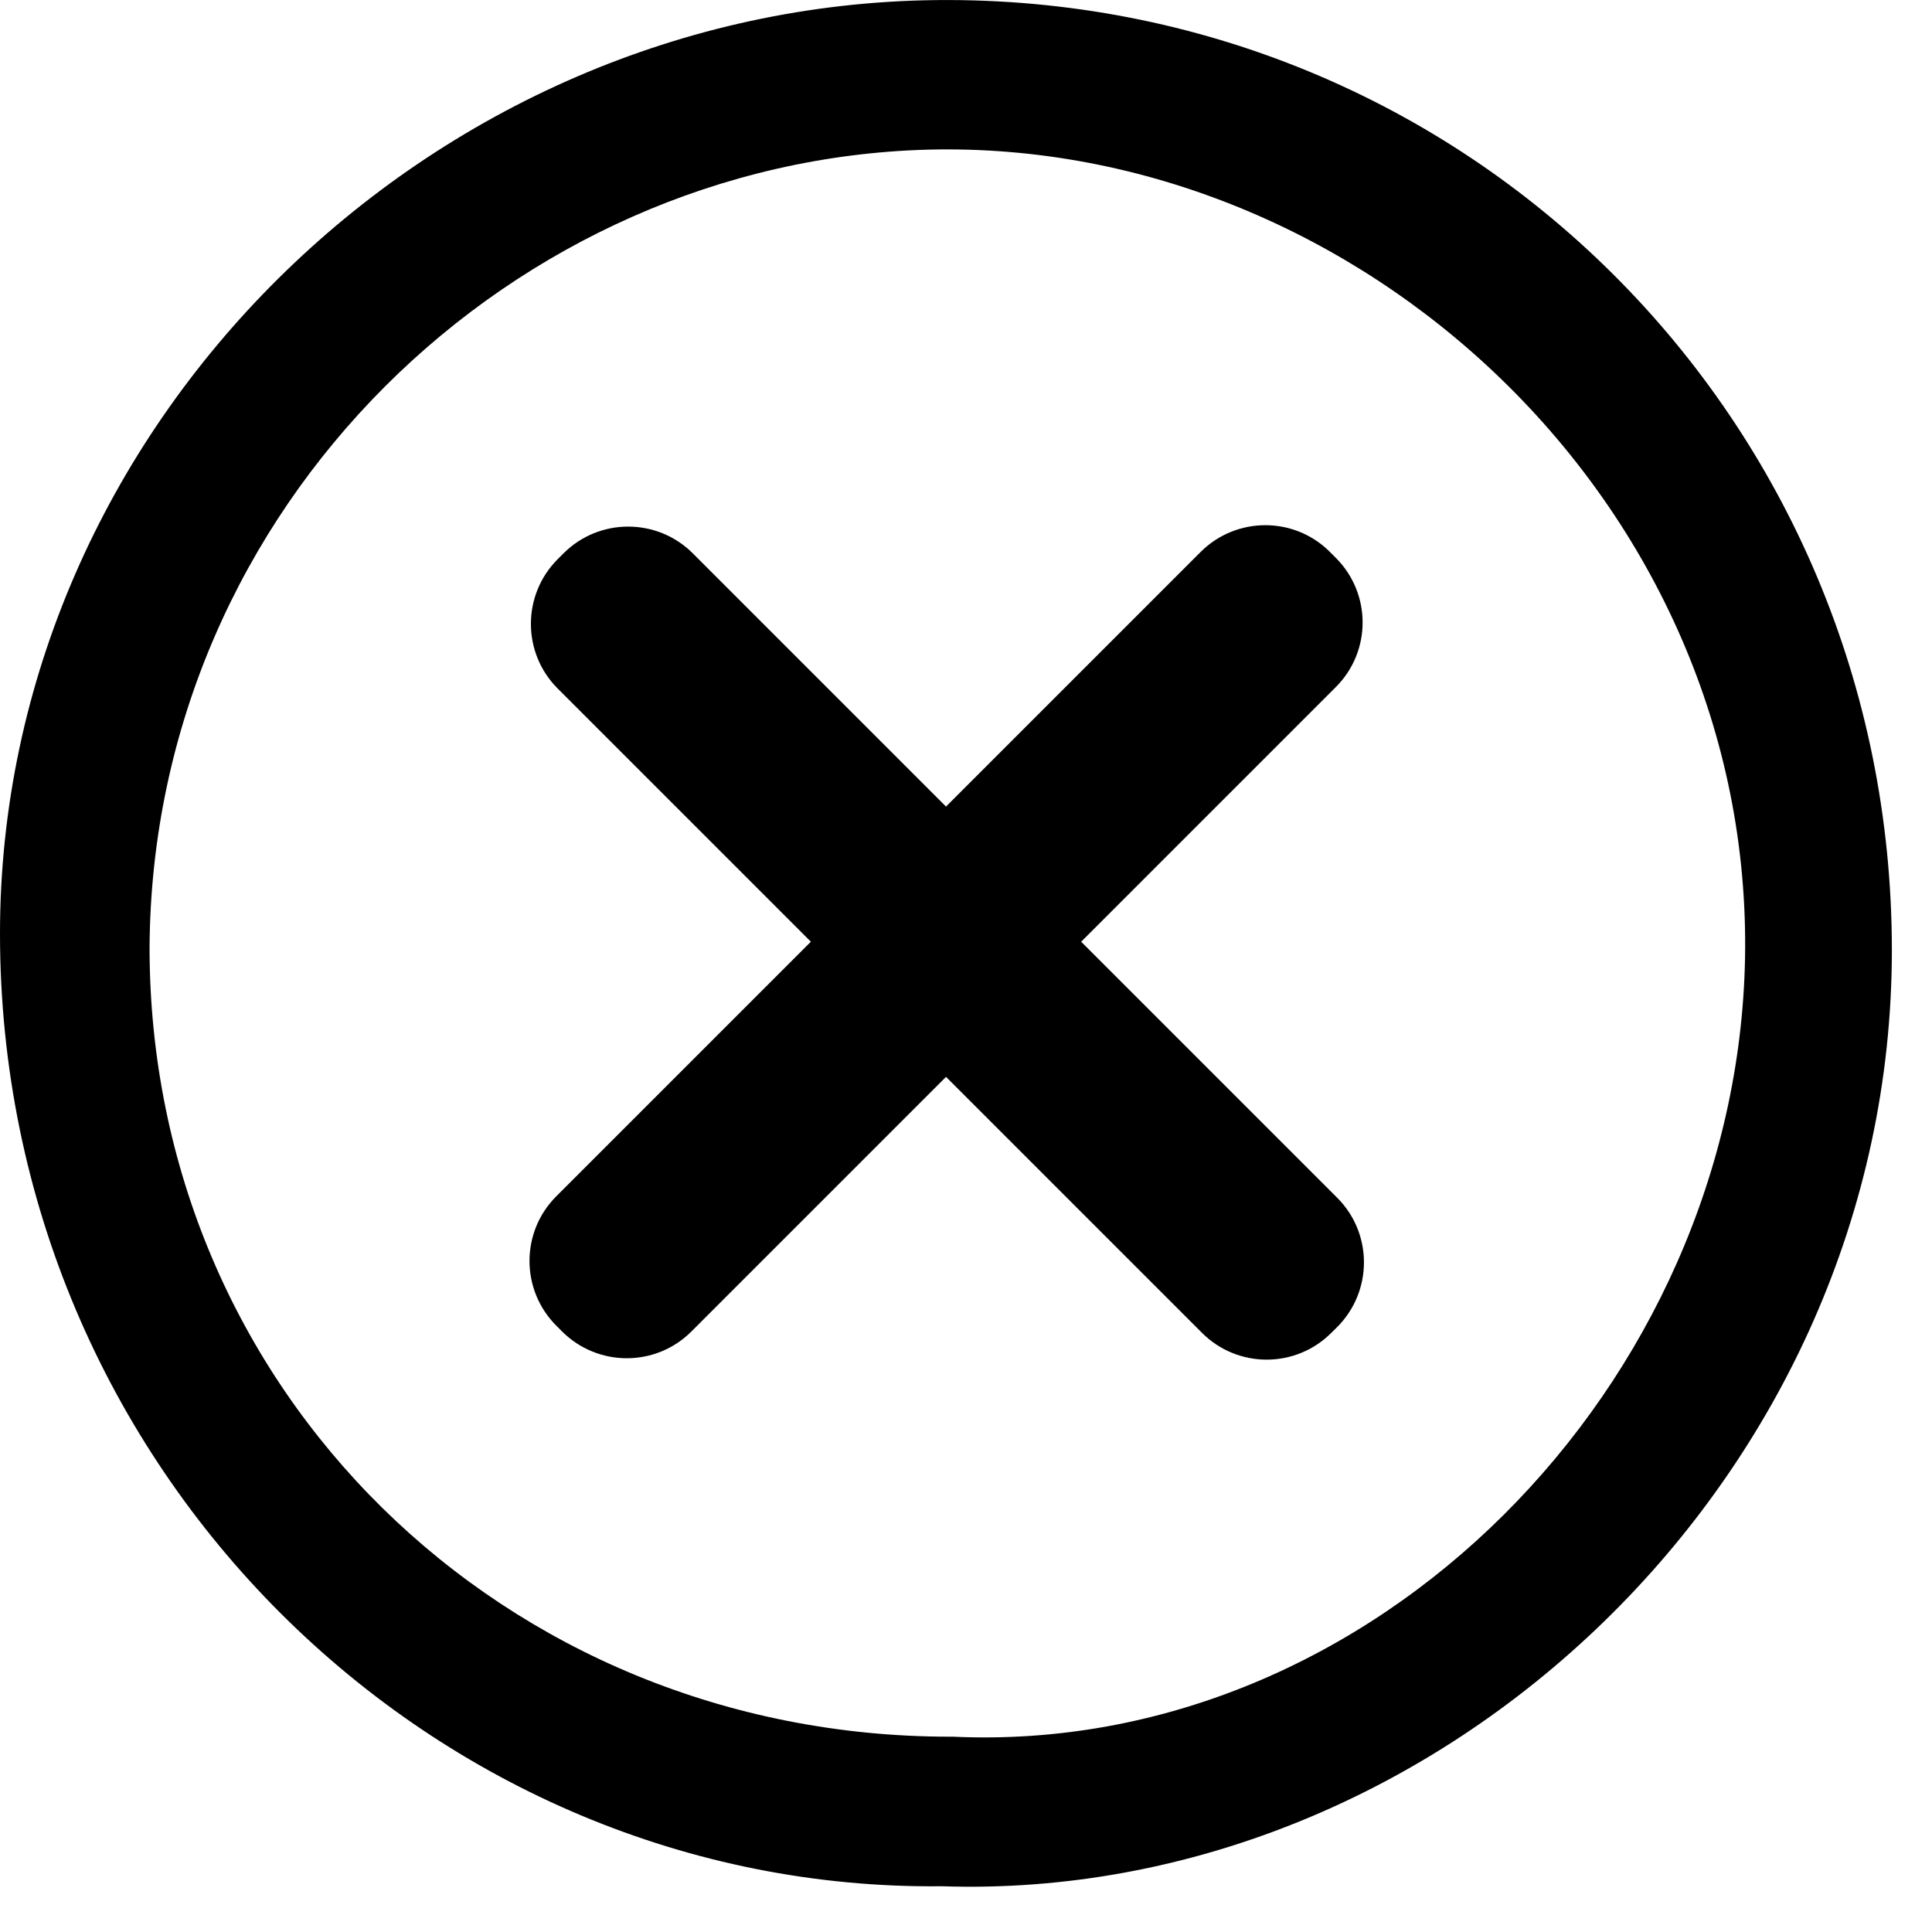 <svg width="22" height="22" viewBox="0 0 22 22" fill="none" xmlns="http://www.w3.org/2000/svg">
<path d="M10.724 21.479C4.952 21.542 0 16.748 0 10.63C0 4.858 4.889 0.064 10.661 0.001C16.686 -0.062 21.543 4.763 21.543 10.819C21.543 16.811 16.402 21.669 10.724 21.479ZM10.851 19.776C15.645 19.997 19.777 15.771 19.871 10.913C19.966 5.741 15.487 1.578 10.567 1.704C5.867 1.83 1.735 5.741 1.703 10.787C1.703 15.834 5.741 19.776 10.819 19.776H10.851Z" fill="black"/>
<path d="M15.211 6.352L15.144 6.285C14.738 5.879 14.079 5.879 13.672 6.285L6.334 13.623C5.928 14.029 5.928 14.688 6.334 15.095L6.401 15.162C6.808 15.568 7.467 15.568 7.873 15.162L15.211 7.824C15.618 7.418 15.618 6.759 15.211 6.352Z" fill="black"/>
<path d="M15.16 15.177L15.227 15.111C15.633 14.704 15.633 14.045 15.227 13.639L7.889 6.301C7.483 5.895 6.823 5.895 6.417 6.301L6.35 6.368C5.944 6.775 5.944 7.434 6.35 7.84L13.688 15.178C14.094 15.584 14.754 15.584 15.16 15.177Z" fill="black"/>
</svg>
